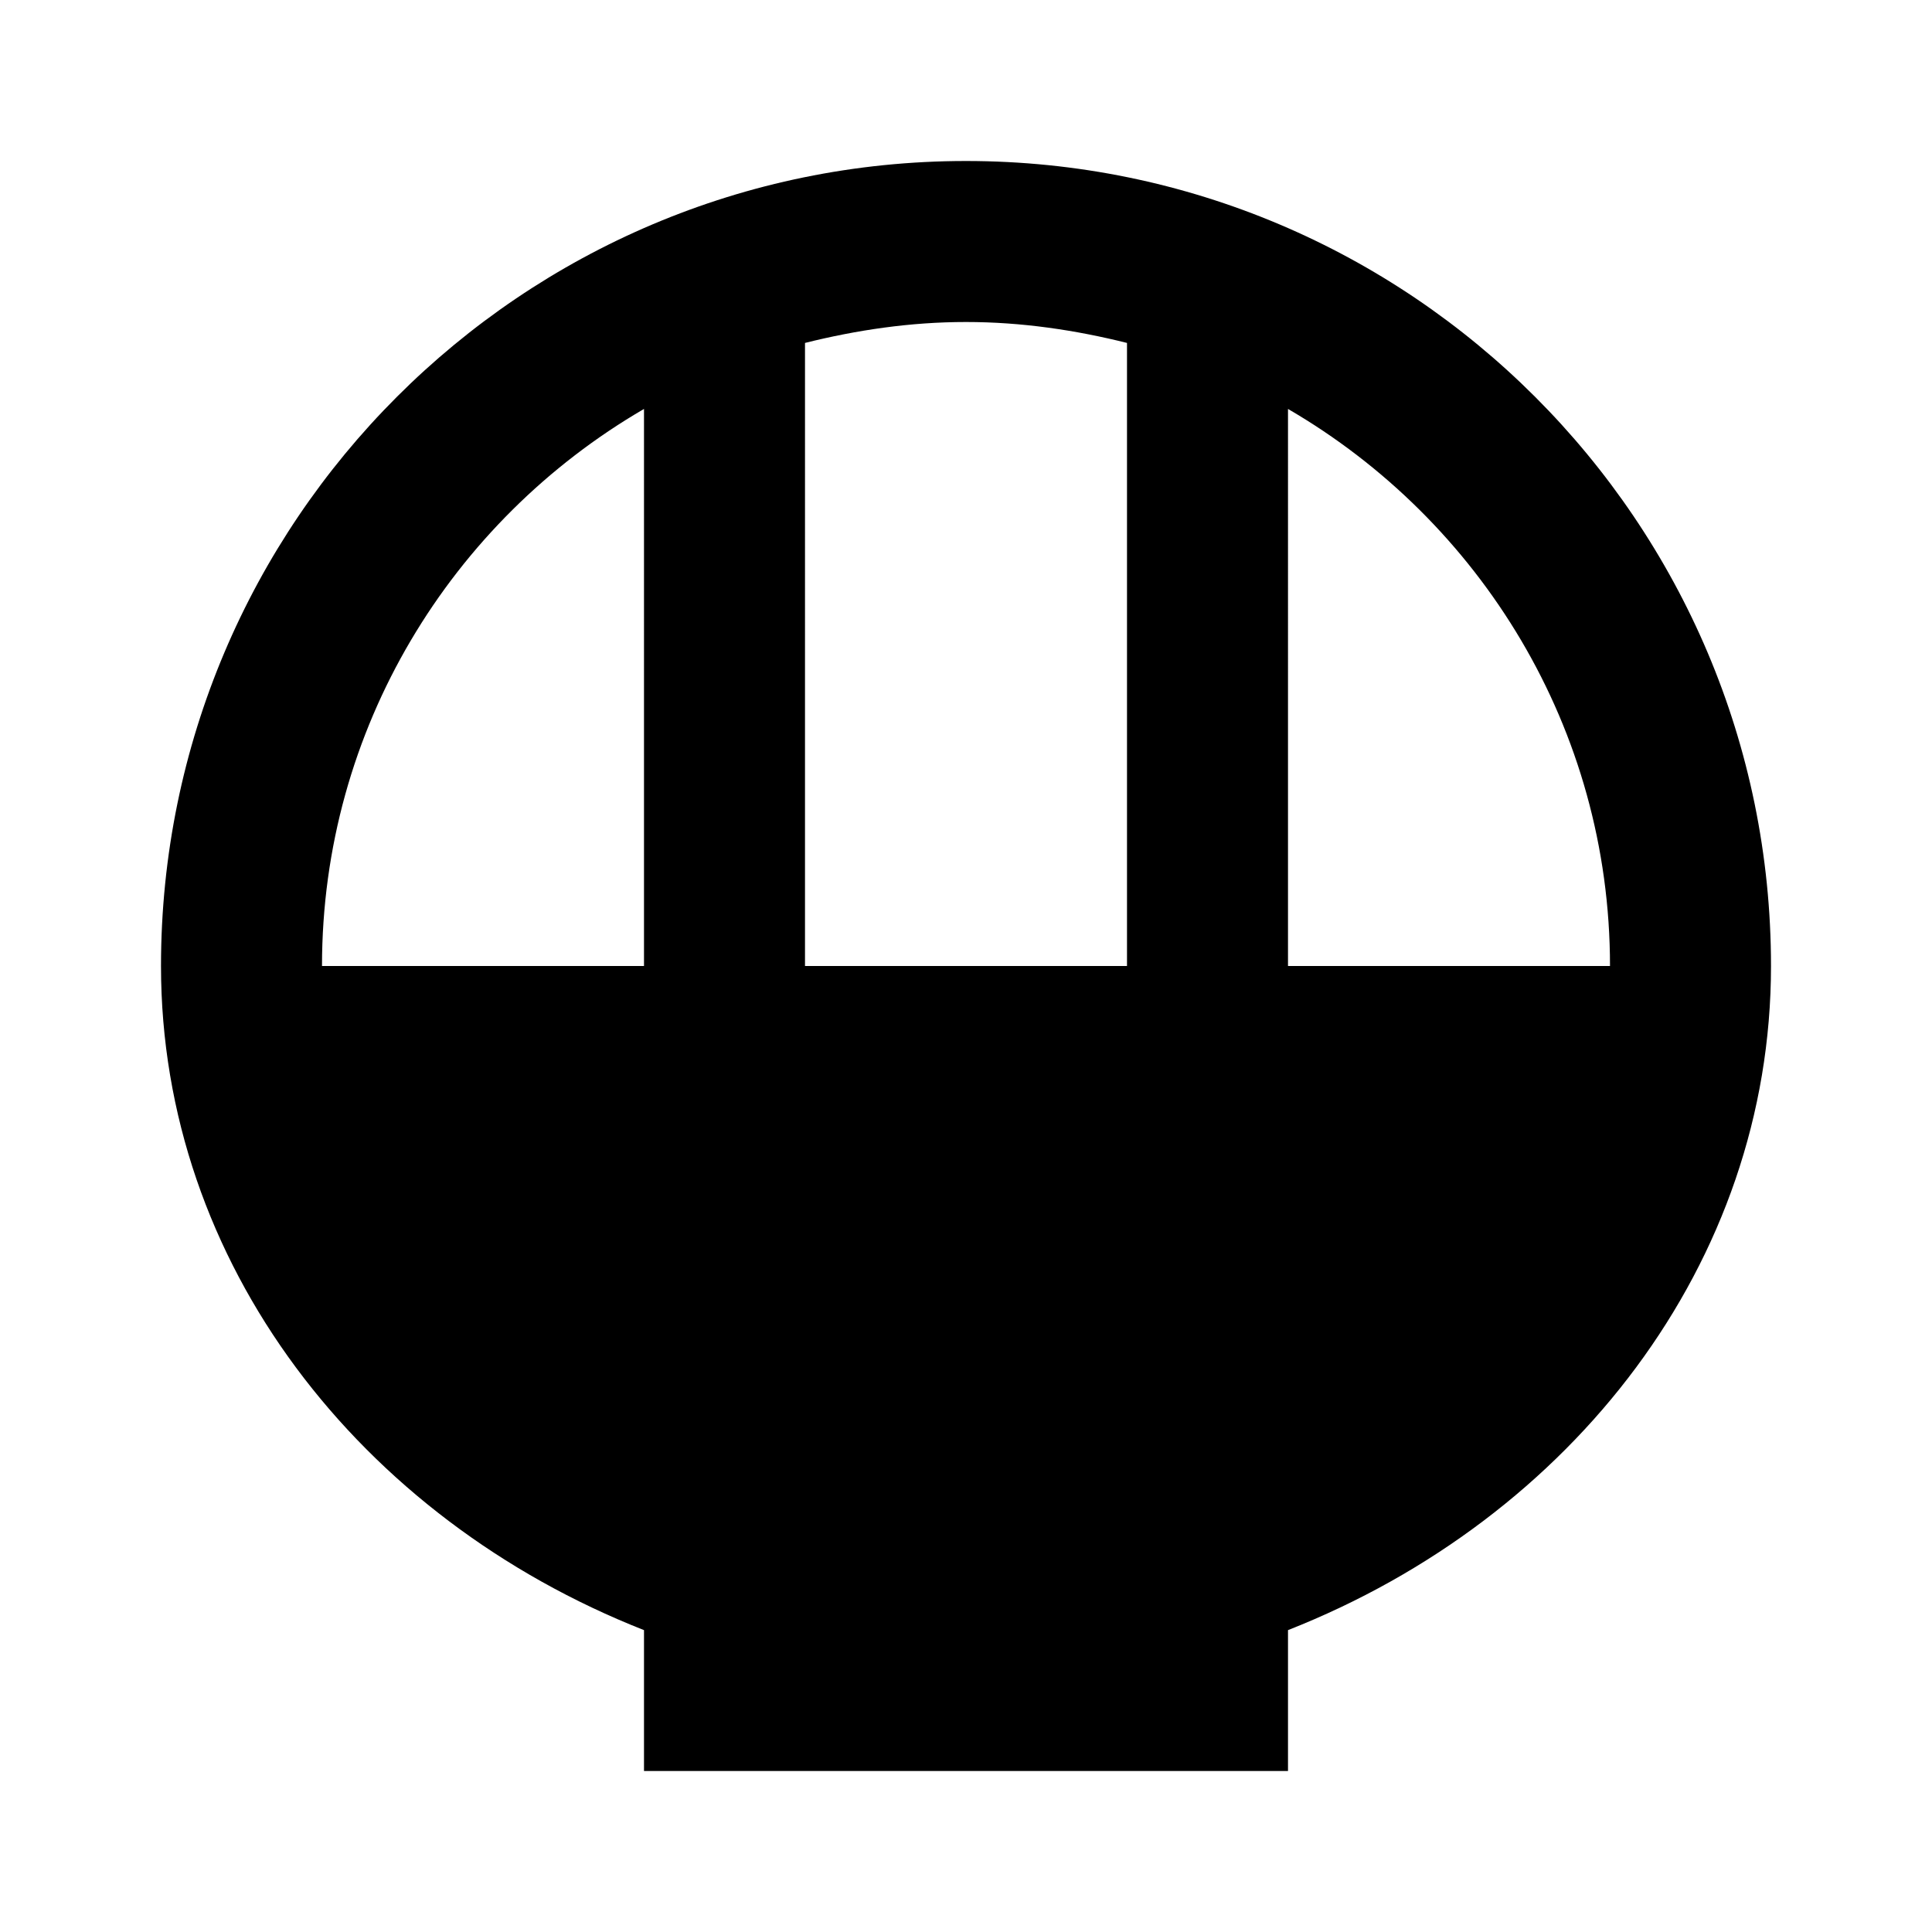<svg xmlns="http://www.w3.org/2000/svg" enable-background="new 0 0 24 24" viewBox="0 0 24 24" fill="currentColor"><rect fill="none" /><path d="M22,12L22,12c0-5.52-4.48-10-10-10S2,6.48,2,12c0,3.69,2.47,6.86,6,8.25V22h8v-1.75C19.53,18.86,22,15.69,22,12z M20,12h-4 V5.08C18.39,6.47,20,9.05,20,12z M14,4.26V12h-4V4.26C10.64,4.1,11.31,4,12,4S13.36,4.1,14,4.26z M4,12c0-2.95,1.61-5.53,4-6.92V12 H4z"/></svg>